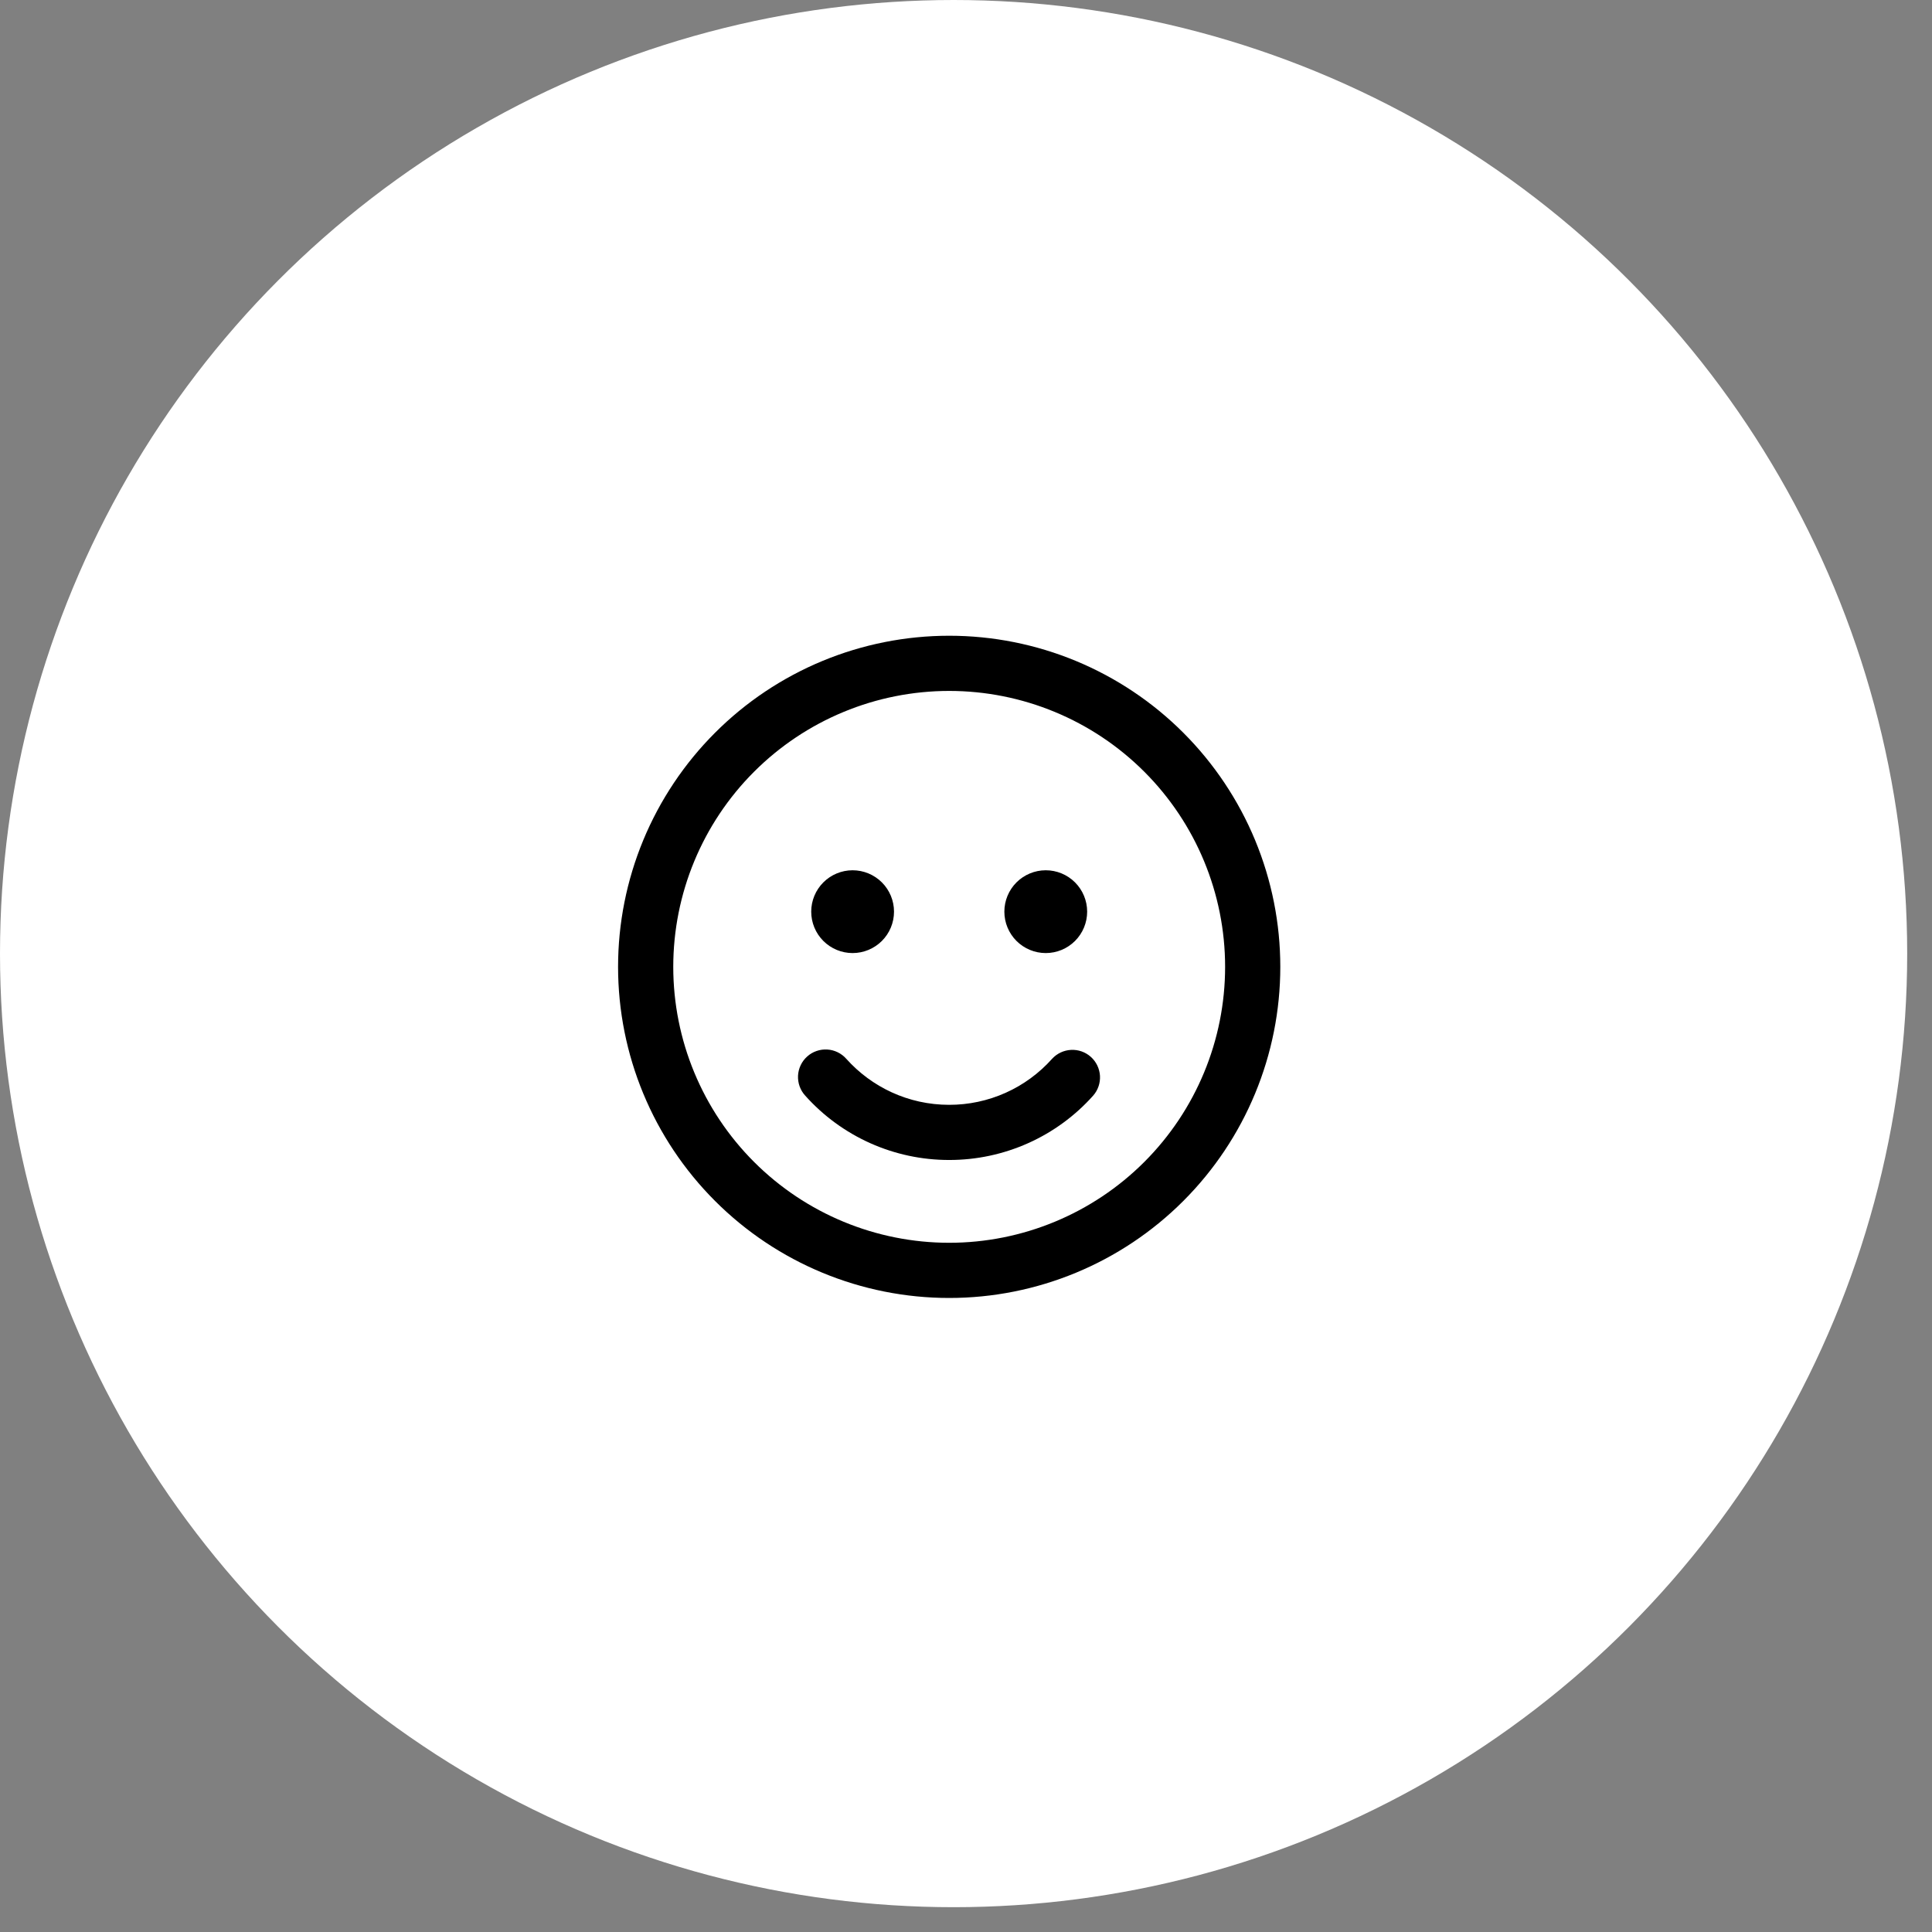 <svg width="69" height="69" viewBox="0 0 69 69" fill="none" xmlns="http://www.w3.org/2000/svg">
<rect x="0" y="0" width="69" height="69" fill="#808080" stroke="none"/>
<circle cx="34.057" cy="34.057" r="34.057" fill="white"/>
<path d="M30.45 34.038C30.843 34.038 31.218 33.882 31.496 33.605C31.773 33.328 31.929 32.952 31.929 32.559C31.929 32.167 31.773 31.791 31.496 31.514C31.218 31.237 30.843 31.081 30.45 31.081C30.058 31.081 29.682 31.237 29.405 31.514C29.128 31.791 28.972 32.167 28.972 32.559C28.972 32.952 29.128 33.328 29.405 33.605C29.682 33.882 30.058 34.038 30.45 34.038ZM30.226 37.816C30.14 37.718 30.035 37.638 29.918 37.581C29.802 37.524 29.674 37.49 29.544 37.483C29.415 37.475 29.284 37.493 29.161 37.536C29.038 37.578 28.925 37.645 28.828 37.732C28.731 37.819 28.652 37.924 28.596 38.042C28.54 38.159 28.508 38.286 28.501 38.416C28.495 38.547 28.514 38.676 28.558 38.799C28.602 38.922 28.67 39.034 28.758 39.13C29.404 39.854 30.197 40.433 31.083 40.829C31.969 41.225 32.929 41.429 33.9 41.428C34.87 41.429 35.83 41.225 36.716 40.829C37.602 40.433 38.395 39.854 39.041 39.13C39.213 38.935 39.3 38.68 39.285 38.421C39.269 38.162 39.152 37.919 38.959 37.746C38.765 37.572 38.511 37.483 38.252 37.496C37.992 37.509 37.748 37.624 37.573 37.816C37.111 38.333 36.545 38.747 35.912 39.03C35.279 39.313 34.593 39.459 33.9 39.458C32.441 39.458 31.13 38.825 30.226 37.816ZM38.827 32.559C38.827 32.952 38.671 33.328 38.394 33.605C38.117 33.882 37.741 34.038 37.349 34.038C36.956 34.038 36.581 33.882 36.303 33.605C36.026 33.328 35.87 32.952 35.87 32.559C35.87 32.167 36.026 31.791 36.303 31.514C36.581 31.237 36.956 31.081 37.349 31.081C37.741 31.081 38.117 31.237 38.394 31.514C38.671 31.791 38.827 32.167 38.827 32.559ZM45.725 34.53C45.725 32.977 45.419 31.44 44.825 30.005C44.23 28.57 43.359 27.267 42.261 26.169C41.163 25.07 39.859 24.2 38.425 23.605C36.99 23.011 35.452 22.705 33.9 22.705C32.347 22.705 30.809 23.011 29.374 23.605C27.939 24.2 26.636 25.07 25.538 26.169C24.44 27.267 23.569 28.57 22.974 30.005C22.38 31.44 22.074 32.977 22.074 34.53C22.074 37.667 23.32 40.674 25.538 42.892C27.755 45.11 30.763 46.356 33.9 46.356C37.036 46.356 40.044 45.11 42.261 42.892C44.479 40.674 45.725 37.667 45.725 34.53ZM24.045 34.53C24.045 31.917 25.083 29.41 26.931 27.562C28.779 25.714 31.286 24.676 33.9 24.676C36.513 24.676 39.02 25.714 40.868 27.562C42.716 29.41 43.754 31.917 43.754 34.53C43.754 37.144 42.716 39.65 40.868 41.498C39.02 43.346 36.513 44.385 33.9 44.385C31.286 44.385 28.779 43.346 26.931 41.498C25.083 39.65 24.045 37.144 24.045 34.53Z" fill="black"/>
</svg>
